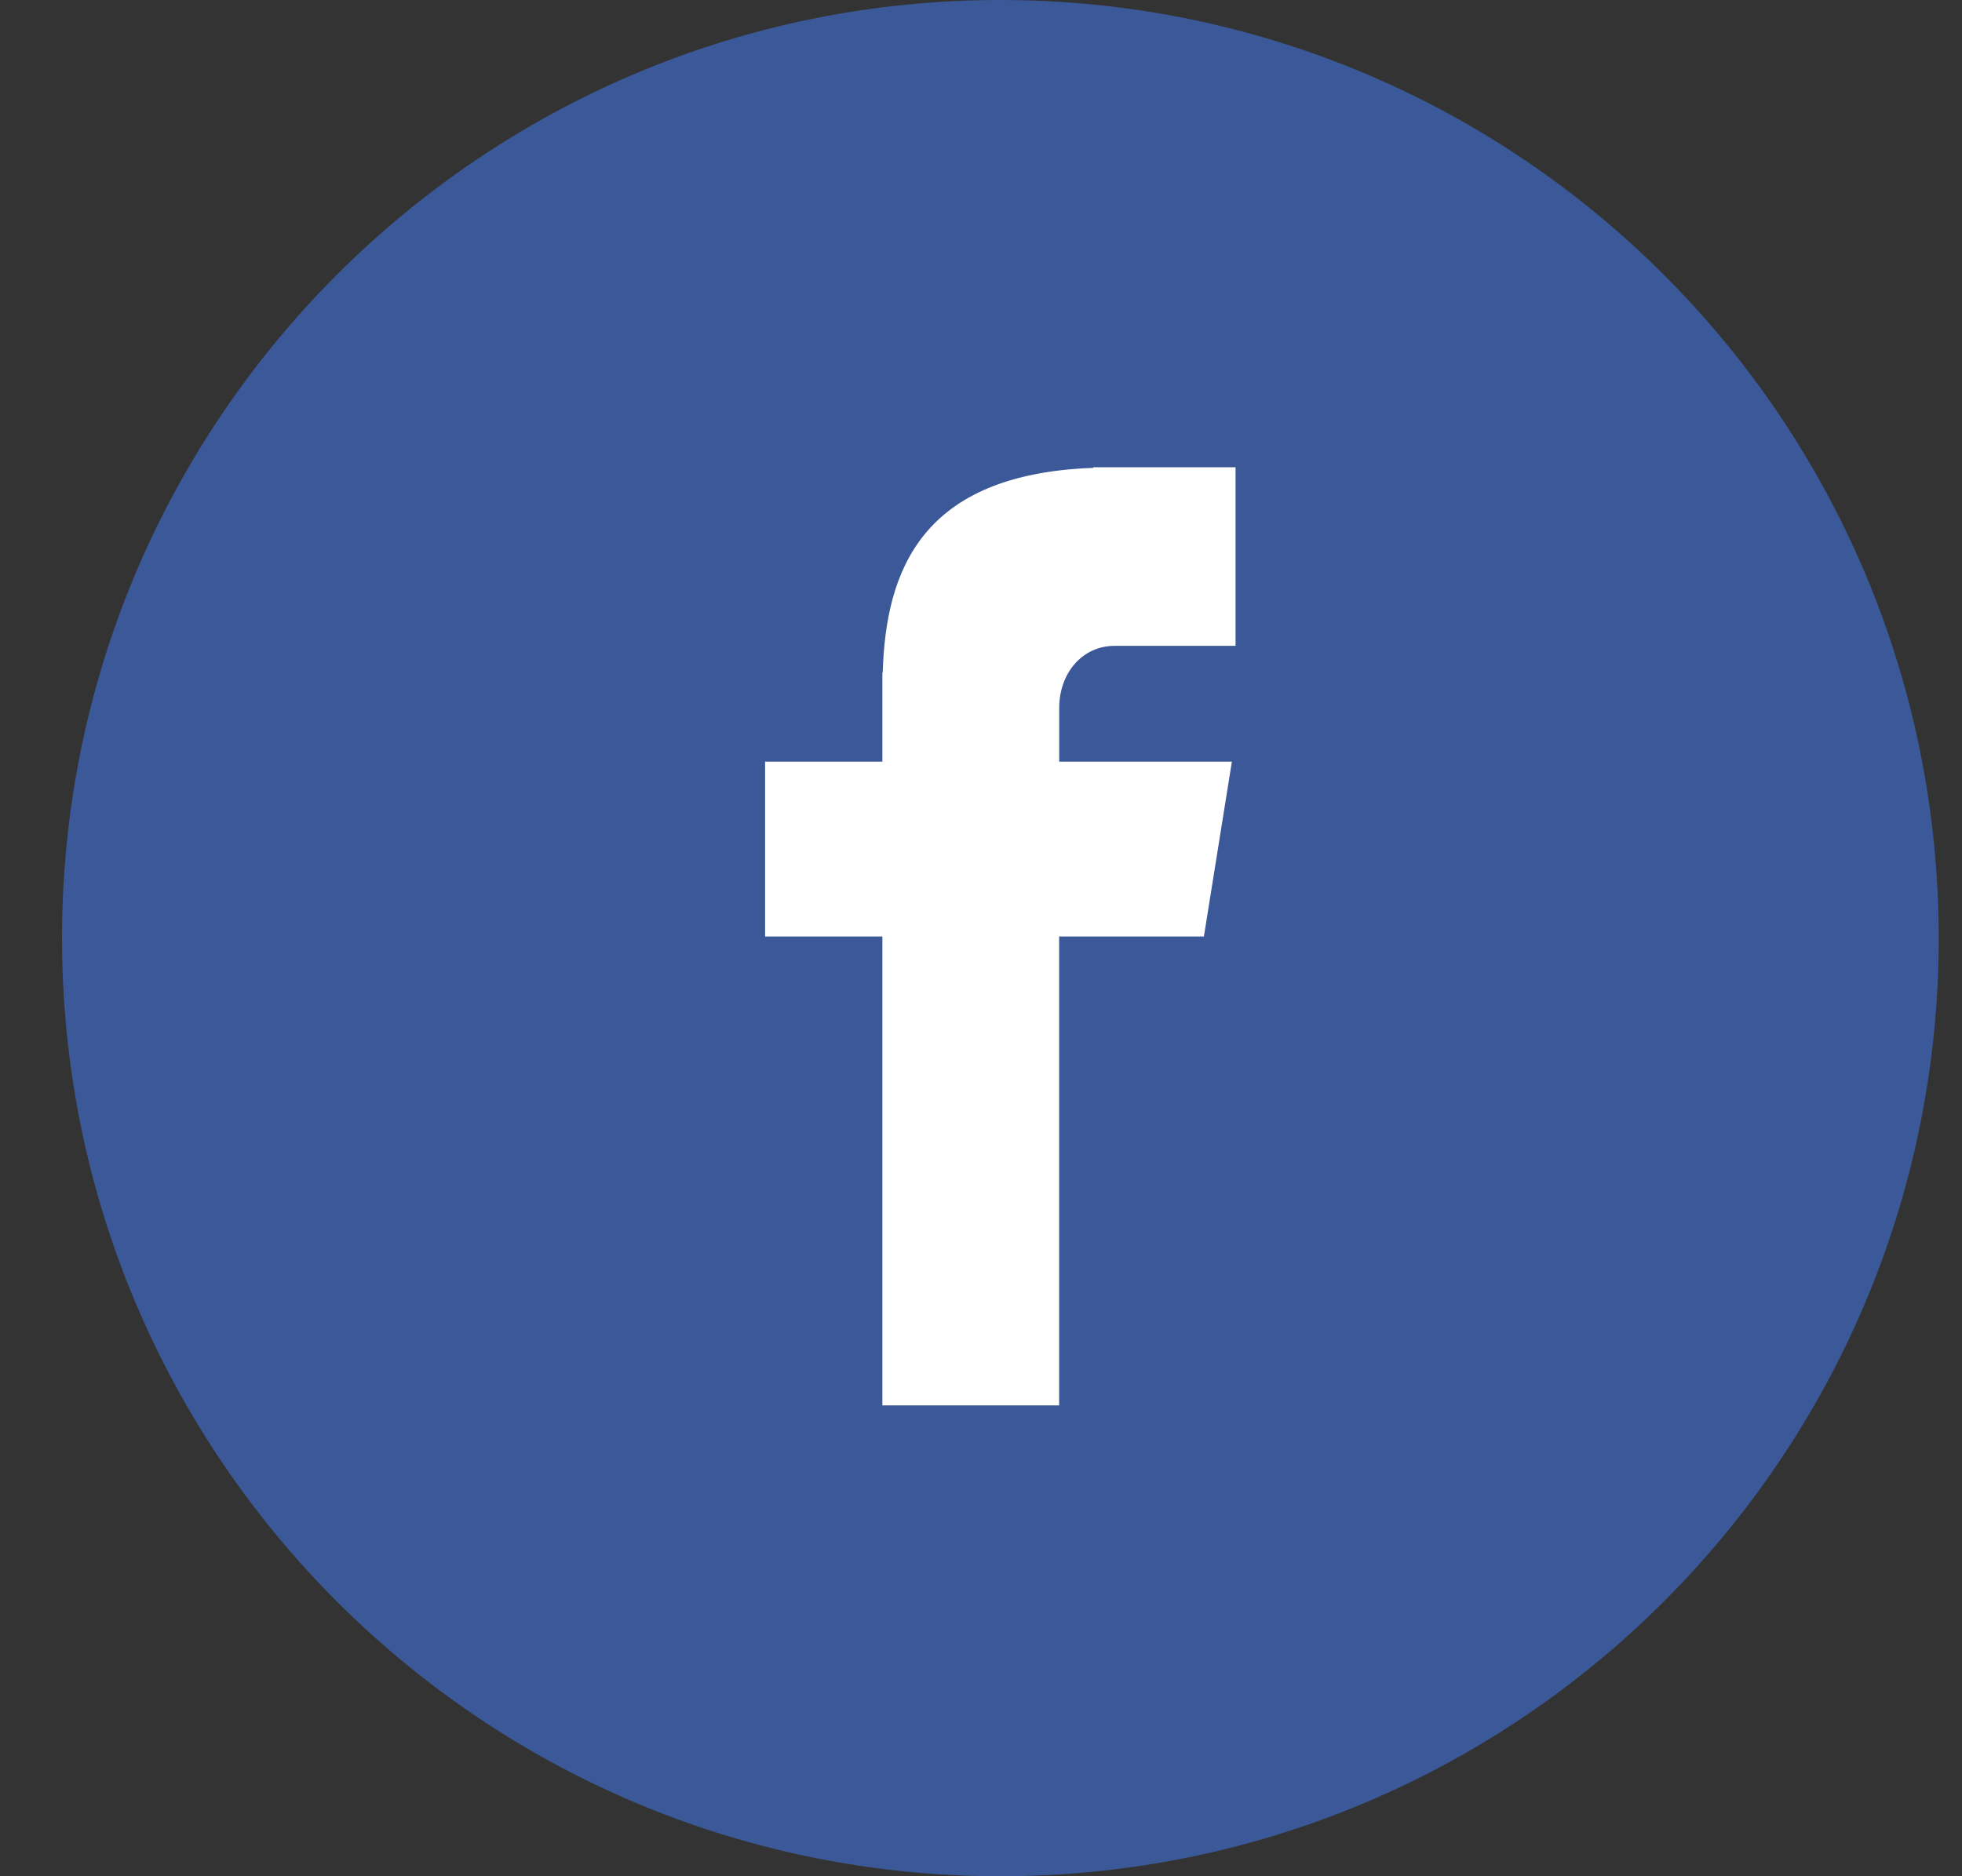 <svg width="23" height="22" viewBox="0 0 23 22" fill="none" xmlns="http://www.w3.org/2000/svg">
<rect x="0" y="0" width="23" height="22" fill="#333333" stroke="none"/>
<g clip-path="url(#clip0_168_509)">
<path d="M11.726 0C17.802 0 22.727 4.925 22.727 11C22.727 17.076 17.802 22 11.726 22C5.651 22 0.727 17.075 0.727 11C0.727 4.925 5.651 0 11.726 0Z" fill="#3B5998"/>
<path d="M13.066 7.573H14.484V5.479H12.817V5.486C10.798 5.558 10.384 6.693 10.348 7.885H10.344V8.931H8.969V10.981H10.344V16.479H12.416V10.981H14.113L14.441 8.931H12.417V8.299C12.417 7.896 12.685 7.573 13.066 7.573Z" fill="white"/>
</g>
<defs>
<clipPath id="clip0_168_509">
<rect width="22" height="22" fill="white" transform="translate(0.727)"/>
</clipPath>
</defs>
</svg>
